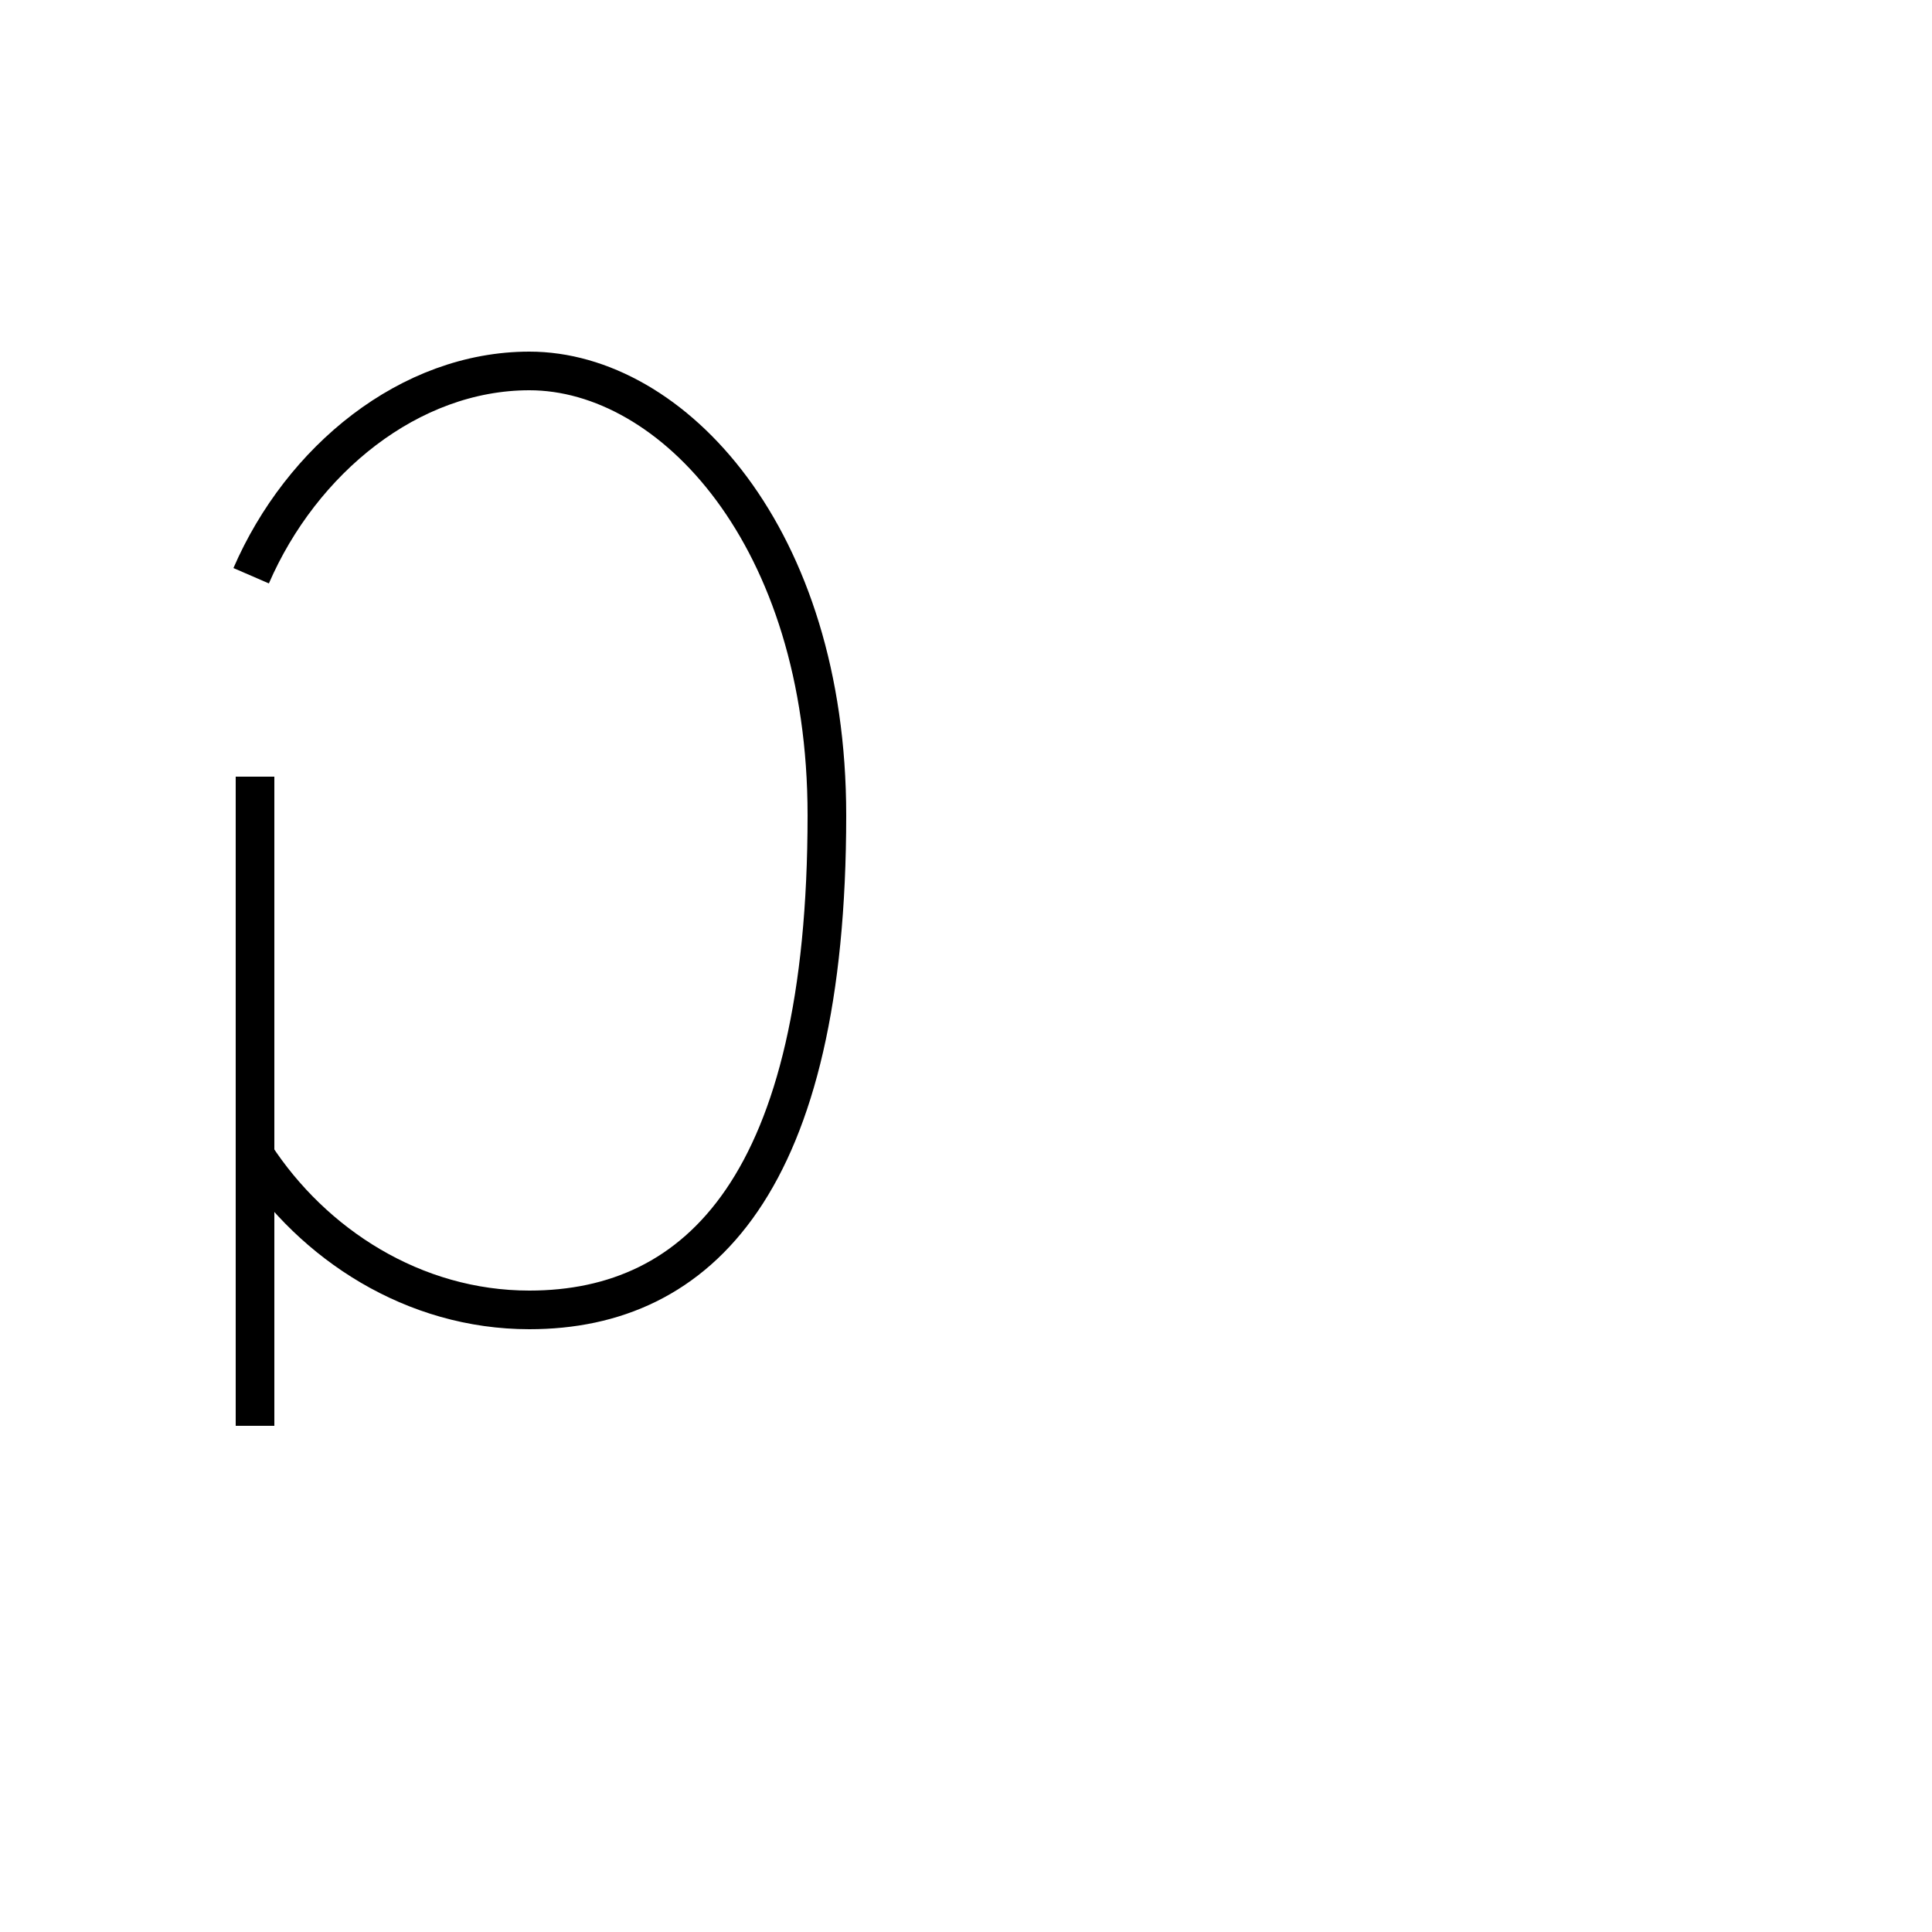 <?xml version='1.0' encoding='utf8'?>
<svg viewBox="0.0 -44.0 50.0 50.0" version="1.1" xmlns="http://www.w3.org/2000/svg">
<rect x="0.0" y="-44.0" width="50.0" height="50.0" fill="#808080" stroke="none"/>
<rect x="-1000" y="-1000" width="2000" height="2000" stroke="white" fill="white"/>
<g style="fill:none; stroke:#000000;  stroke-width:1">
<path d="M 6.6 23.9 L 6.6 7.1 M 6.6 14.1 C 8.1 11.8 10.7 10.1 13.7 10.1 C 18.1 10.1 21.4 13.4 21.4 22.9 C 21.4 30.1 17.4 34.4 13.7 34.4 C 10.6 34.4 7.8 32.1 6.5 29.1 " transform="scale(1, -1)" />
</g>
</svg>